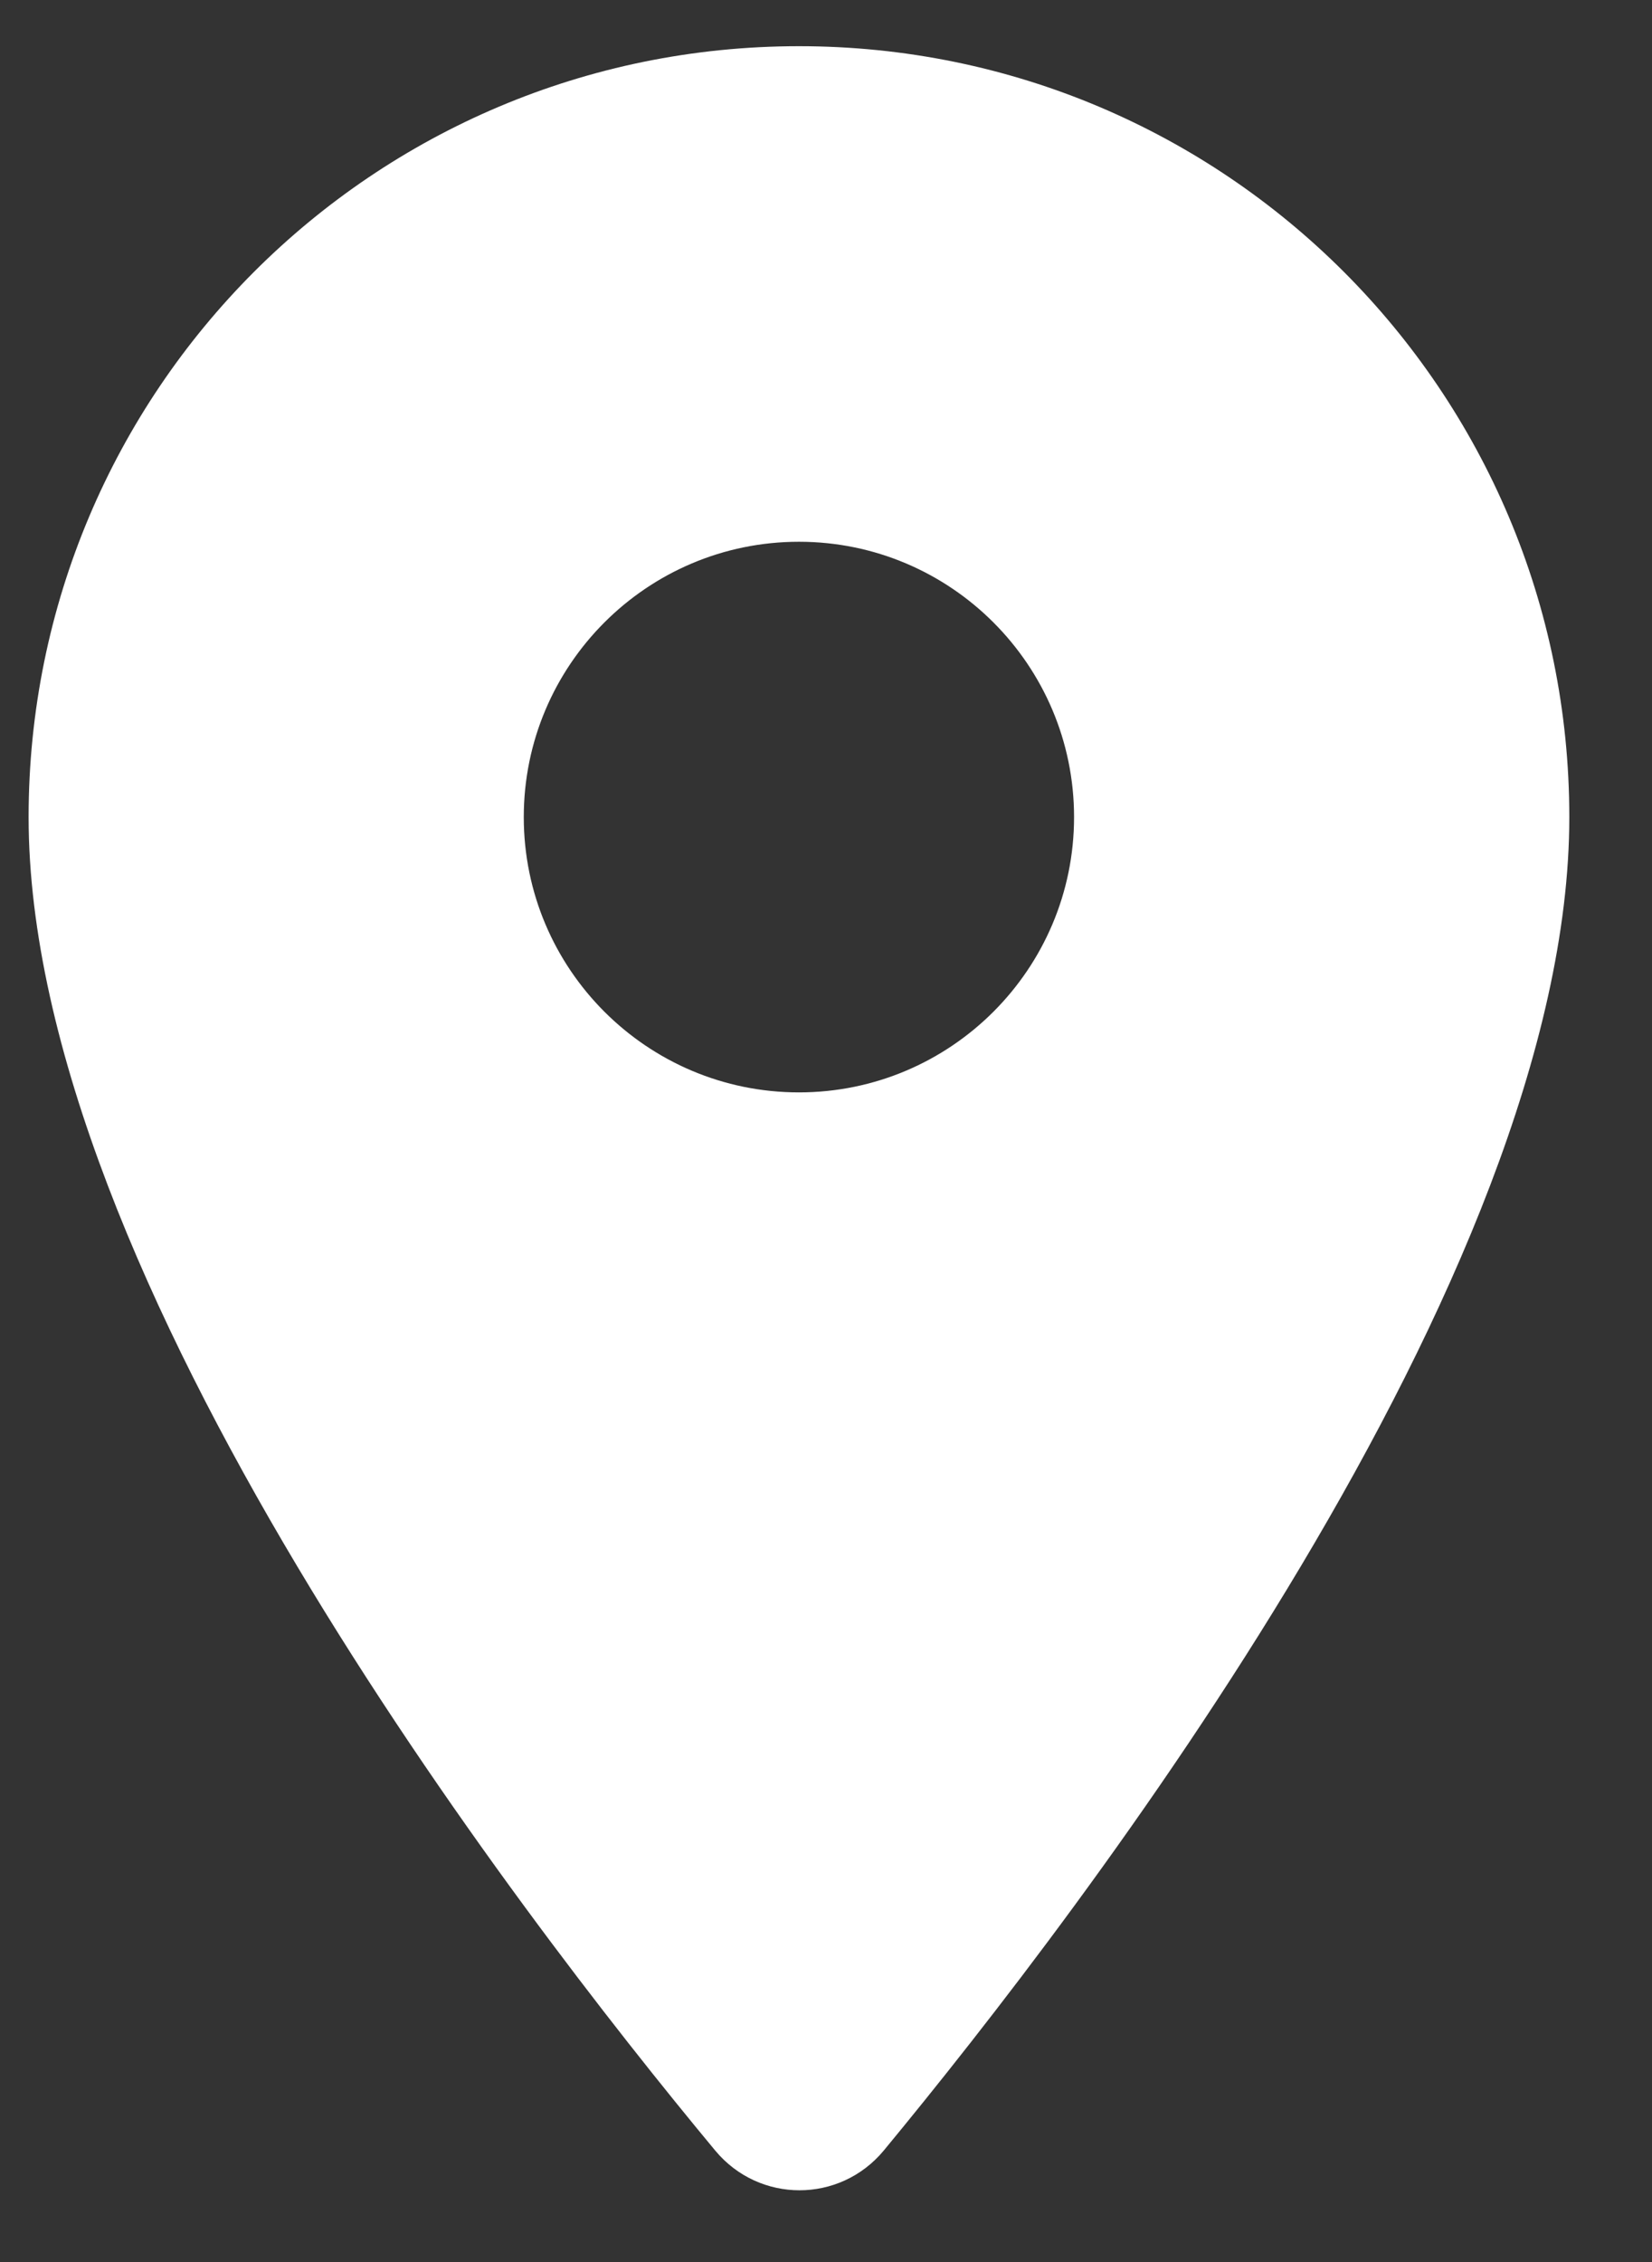 <svg width="19" height="26" viewBox="0 0 19 26" fill="none" xmlns="http://www.w3.org/2000/svg">
<rect x="0" y="0" width="19" height="26" fill="#333333" stroke="none"/>
<path fill-rule="evenodd" clip-rule="evenodd" d="M0.329 9.392C0.329 4.493 4.29 0.531 9.189 0.531C14.087 0.531 18.049 4.493 18.049 9.392C18.049 14.67 12.454 21.948 10.163 24.72C9.657 25.327 8.733 25.327 8.227 24.72C5.923 21.948 0.329 14.67 0.329 9.392ZM6.024 9.392C6.024 11.138 7.442 12.556 9.189 12.556C10.935 12.556 12.353 11.138 12.353 9.392C12.353 7.645 10.935 6.227 9.189 6.227C7.442 6.227 6.024 7.645 6.024 9.392Z" fill="white"/>
</svg>

